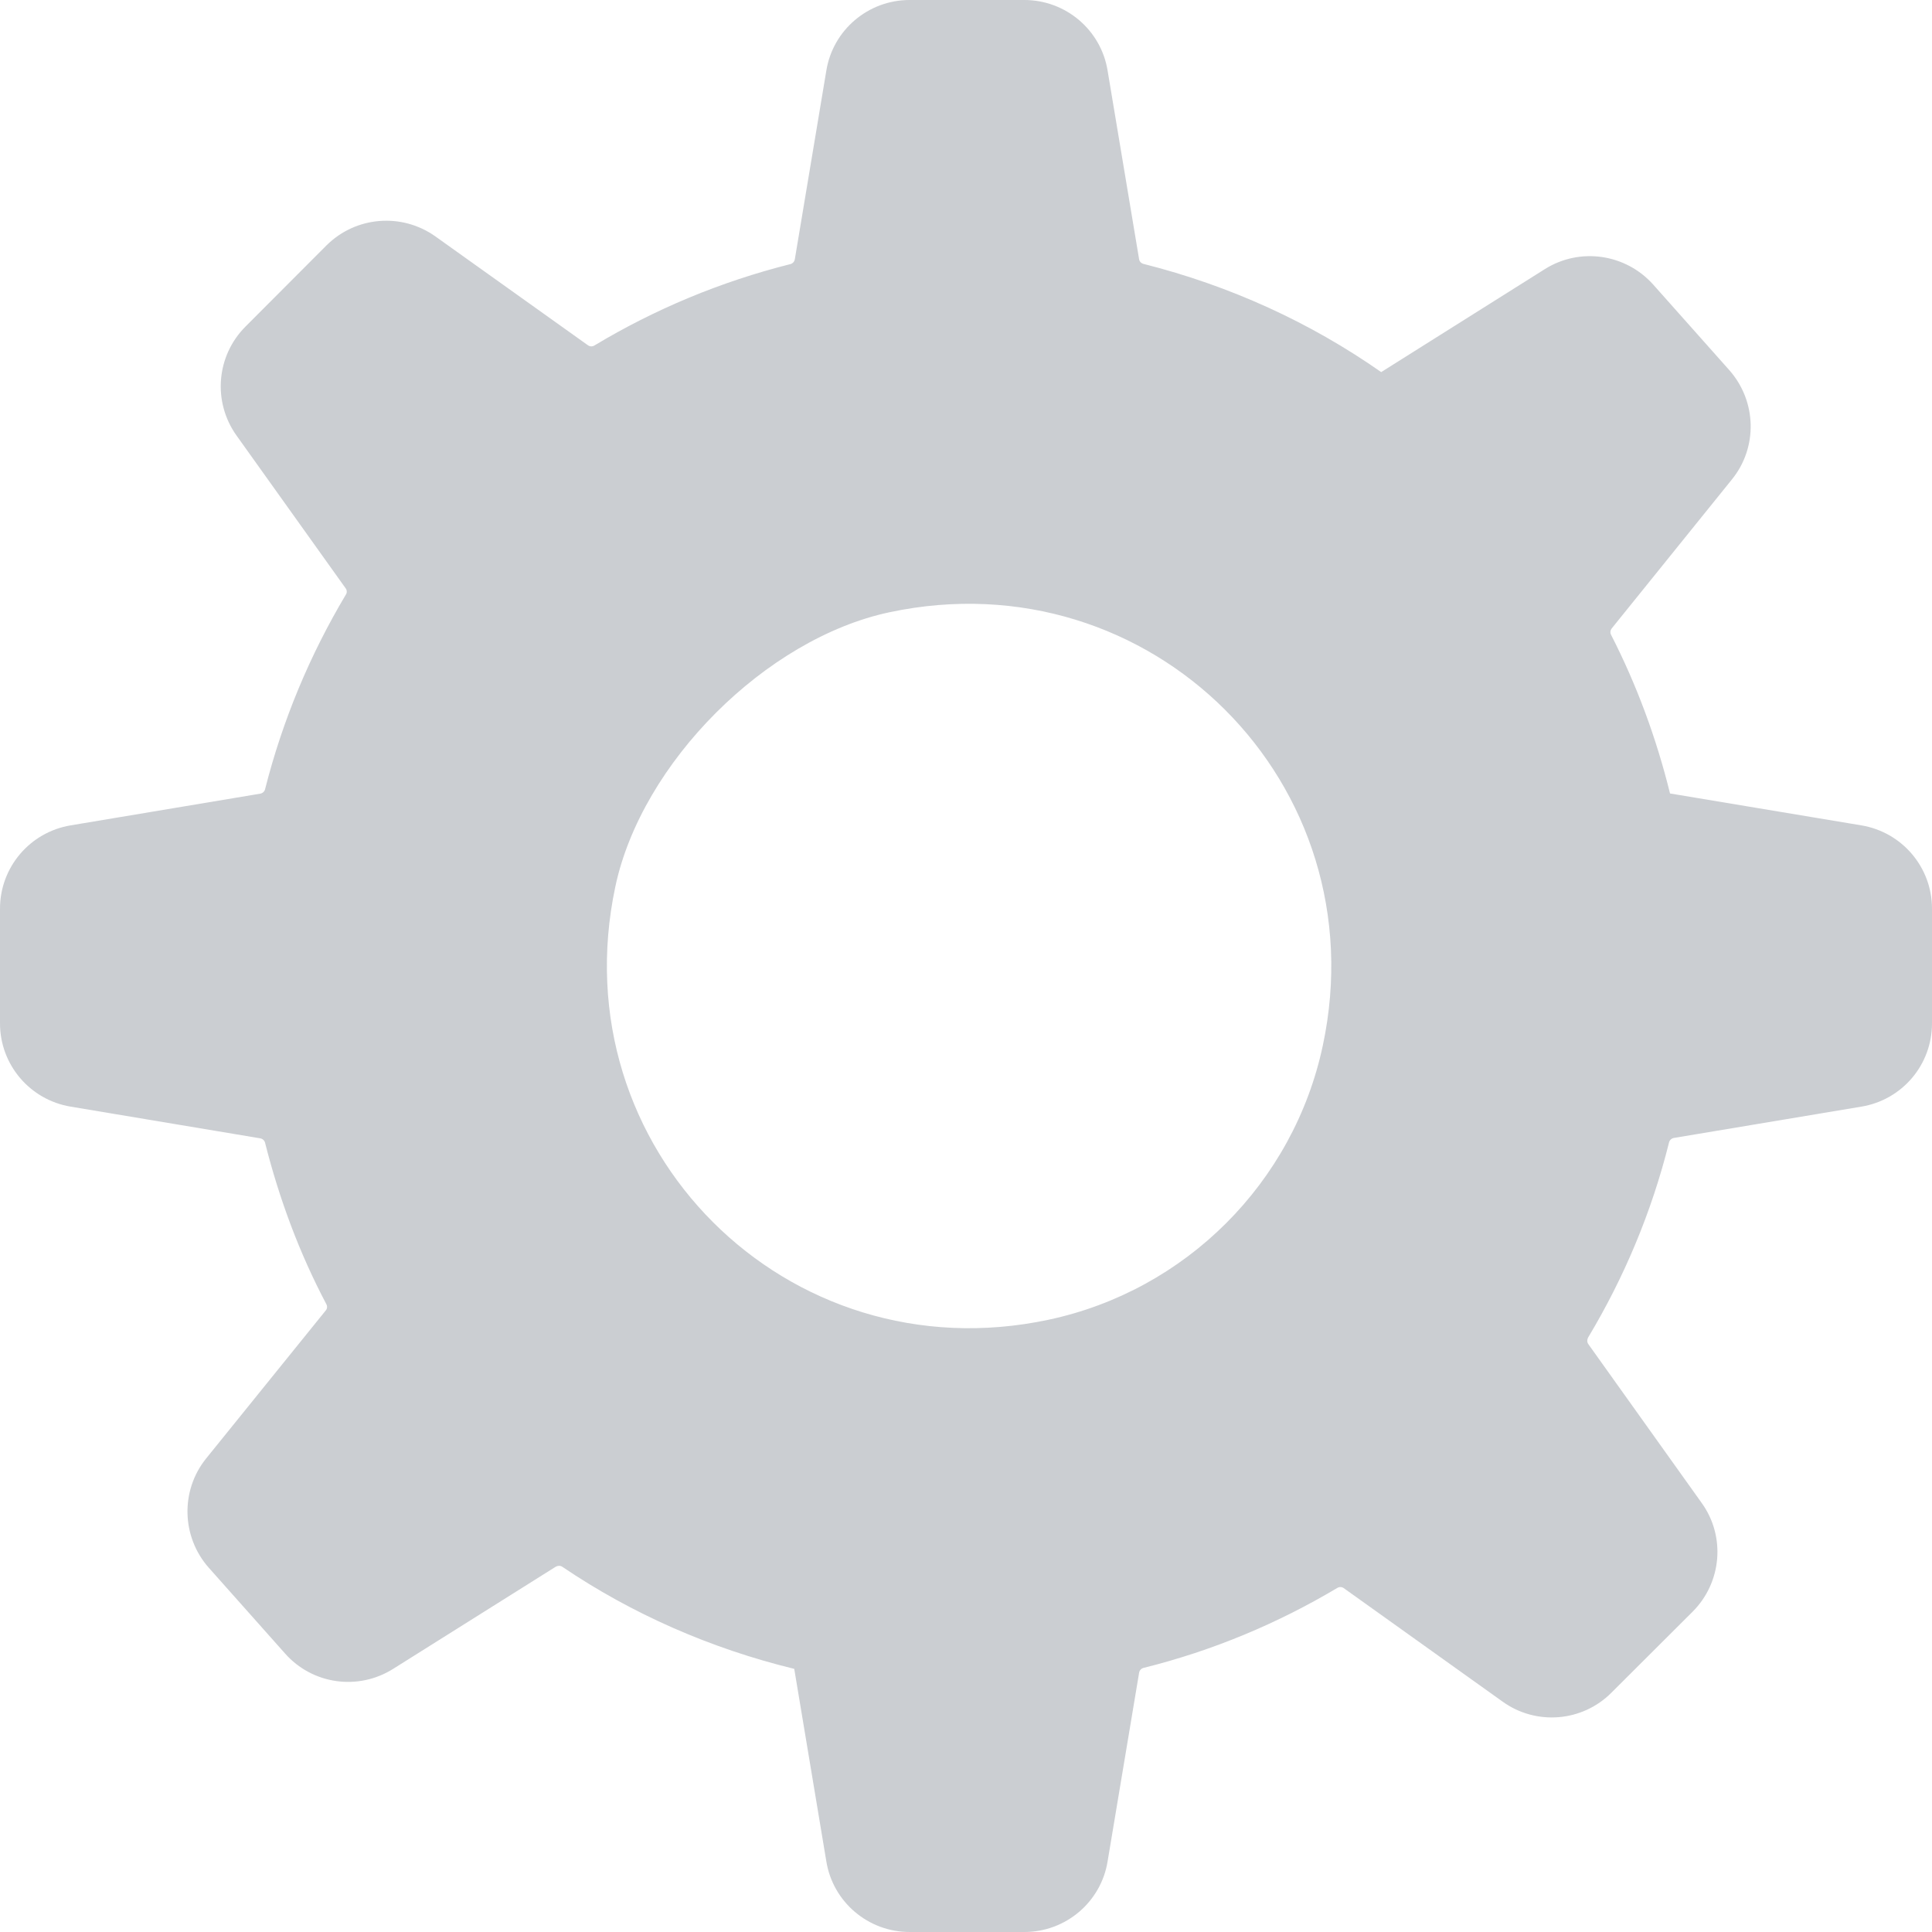<svg xmlns="http://www.w3.org/2000/svg" width="10" height="10" viewBox="0 0 10 10">
  <path fill="#525C68" fill-rule="evenodd" d="M103.847,129.411 C103.696,130.122 103.137,130.68 102.427,130.831 C101.073,131.119 99.897,129.943 100.185,128.589 C100.321,127.948 100.964,127.305 101.604,127.169 C102.958,126.881 104.135,128.057 103.847,129.411 M106.634,128.272 L105.644,128.107 L105.644,128.107 C105.573,127.819 105.471,127.544 105.339,127.286 C105.333,127.275 105.335,127.262 105.342,127.253 L105.964,126.482 C106.099,126.316 106.093,126.077 105.951,125.916 L105.557,125.473 C105.414,125.313 105.177,125.279 104.996,125.393 L104.149,125.926 L104.149,125.926 C103.782,125.669 103.367,125.479 102.919,125.366 C102.907,125.363 102.898,125.354 102.896,125.342 L102.733,124.366 C102.699,124.155 102.516,124 102.302,124 L101.708,124 C101.494,124 101.311,124.155 101.277,124.366 L101.114,125.342 C101.112,125.354 101.103,125.364 101.091,125.367 C100.729,125.458 100.388,125.601 100.077,125.788 C100.066,125.795 100.053,125.794 100.043,125.787 L99.254,125.224 C99.08,125.1 98.842,125.119 98.69,125.27 L98.271,125.69 C98.119,125.842 98.1,126.08 98.224,126.254 L98.789,127.045 C98.796,127.054 98.797,127.068 98.79,127.078 C98.605,127.388 98.463,127.726 98.372,128.085 C98.369,128.097 98.359,128.106 98.347,128.108 L97.366,128.272 C97.155,128.307 97,128.489 97,128.703 L97,129.297 C97,129.511 97.155,129.693 97.366,129.728 L98.347,129.892 C98.359,129.894 98.369,129.903 98.372,129.915 C98.446,130.208 98.551,130.489 98.689,130.75 C98.695,130.761 98.694,130.774 98.686,130.783 L98.067,131.549 C97.933,131.715 97.939,131.955 98.081,132.115 L98.475,132.558 C98.617,132.719 98.854,132.752 99.035,132.638 L99.877,132.109 C99.888,132.103 99.901,132.103 99.911,132.11 C100.27,132.353 100.676,132.532 101.111,132.638 L101.111,132.638 L101.277,133.634 C101.311,133.845 101.494,134 101.708,134 L102.302,134 C102.516,134 102.699,133.845 102.733,133.634 L102.896,132.658 C102.898,132.646 102.907,132.636 102.919,132.633 C103.277,132.544 103.613,132.403 103.922,132.219 C103.932,132.213 103.945,132.213 103.955,132.22 L104.778,132.808 C104.951,132.932 105.19,132.913 105.341,132.761 L105.761,132.342 C105.912,132.191 105.933,131.952 105.807,131.778 L105.221,130.957 C105.214,130.947 105.214,130.934 105.22,130.923 C105.406,130.613 105.549,130.274 105.639,129.913 C105.642,129.901 105.652,129.892 105.664,129.89 L106.634,129.728 C106.846,129.693 107,129.511 107,129.297 L107,128.703 C107,128.489 106.845,128.307 106.634,128.272" transform="translate(-97 -124)" opacity=".3"/>
</svg>
